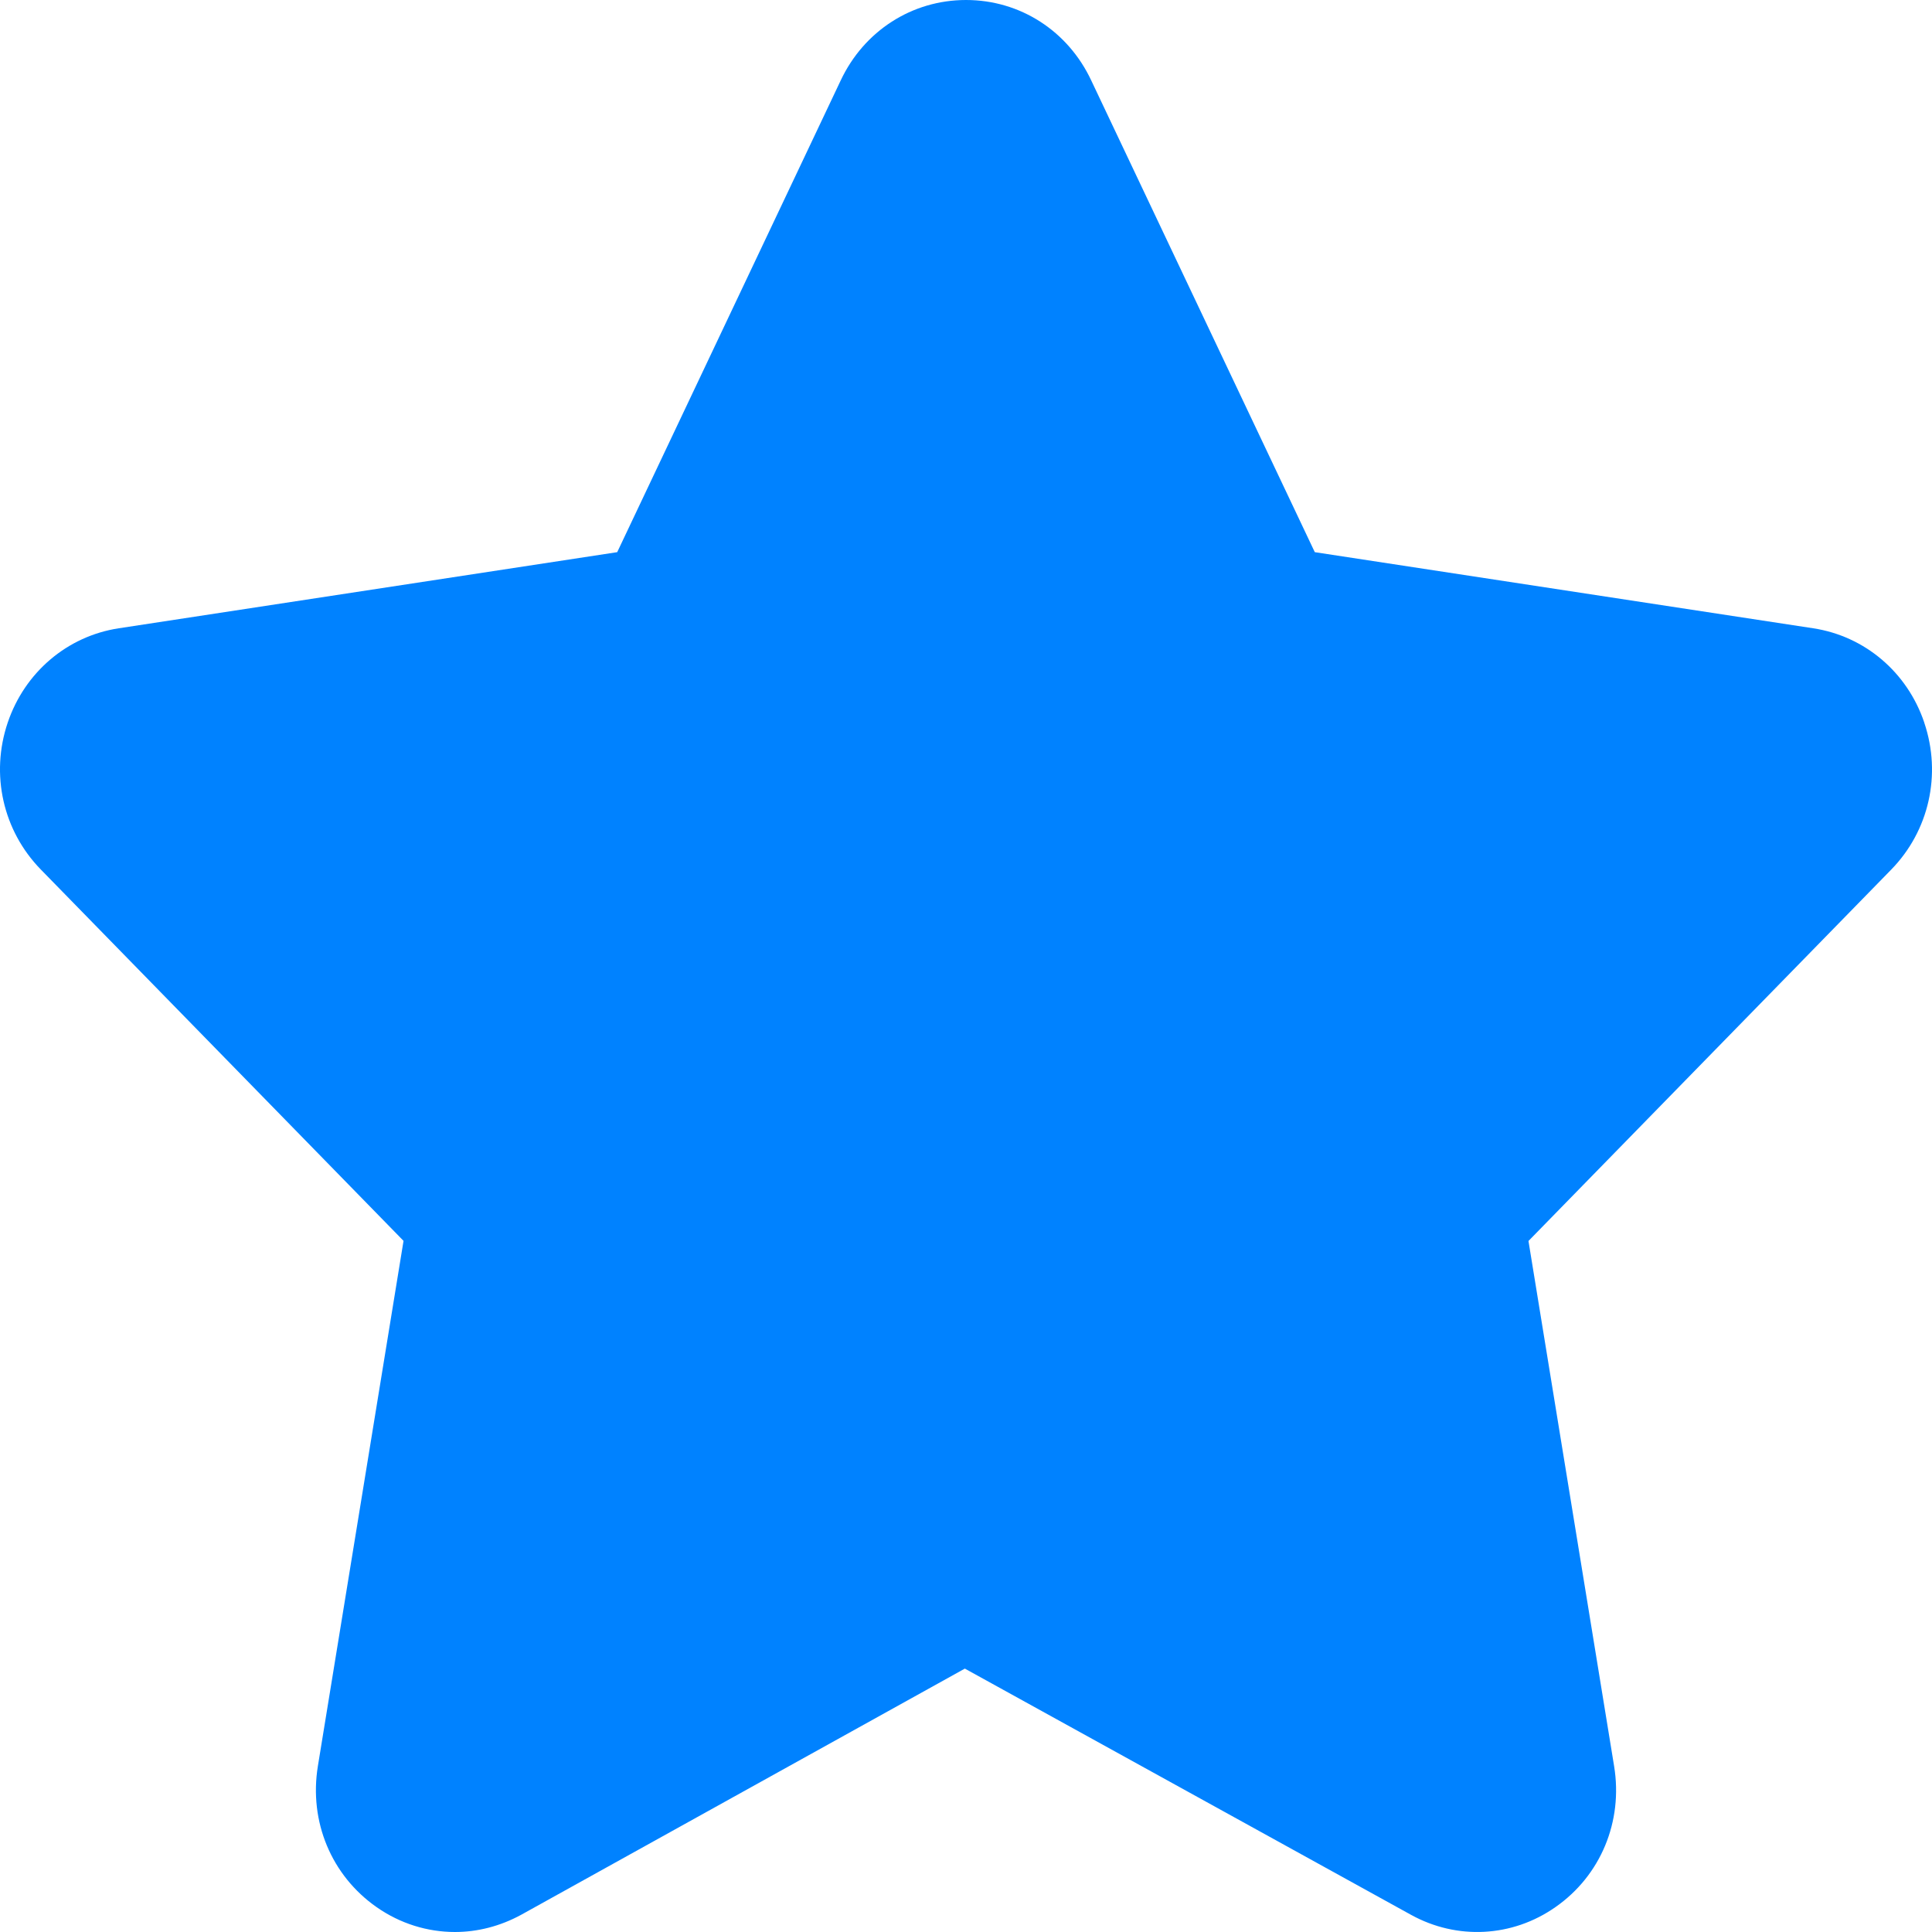 <svg width="15" height="15" viewBox="0 0 15 15" fill="none" xmlns="http://www.w3.org/2000/svg">
<path d="M14.94 5.61C14.808 5.219 14.478 4.939 14.078 4.878L10.208 4.287L8.473 0.626C8.292 0.239 7.919 0 7.5 0C7.081 0 6.708 0.24 6.527 0.625L4.792 4.287L0.922 4.878C0.522 4.939 0.192 5.22 0.06 5.61C-0.076 6.012 0.023 6.45 0.317 6.751L3.133 9.634L2.468 13.712C2.398 14.142 2.572 14.561 2.924 14.807C3.107 14.935 3.319 15 3.532 15C3.708 15 3.884 14.955 4.047 14.866L7.491 12.955L10.954 14.866C11.312 15.064 11.742 15.041 12.076 14.807C12.428 14.562 12.602 14.142 12.532 13.713L11.867 9.635L14.683 6.752C14.977 6.451 15.076 6.013 14.94 5.611L14.94 5.61Z" fill="#0082FF"/>
</svg>
